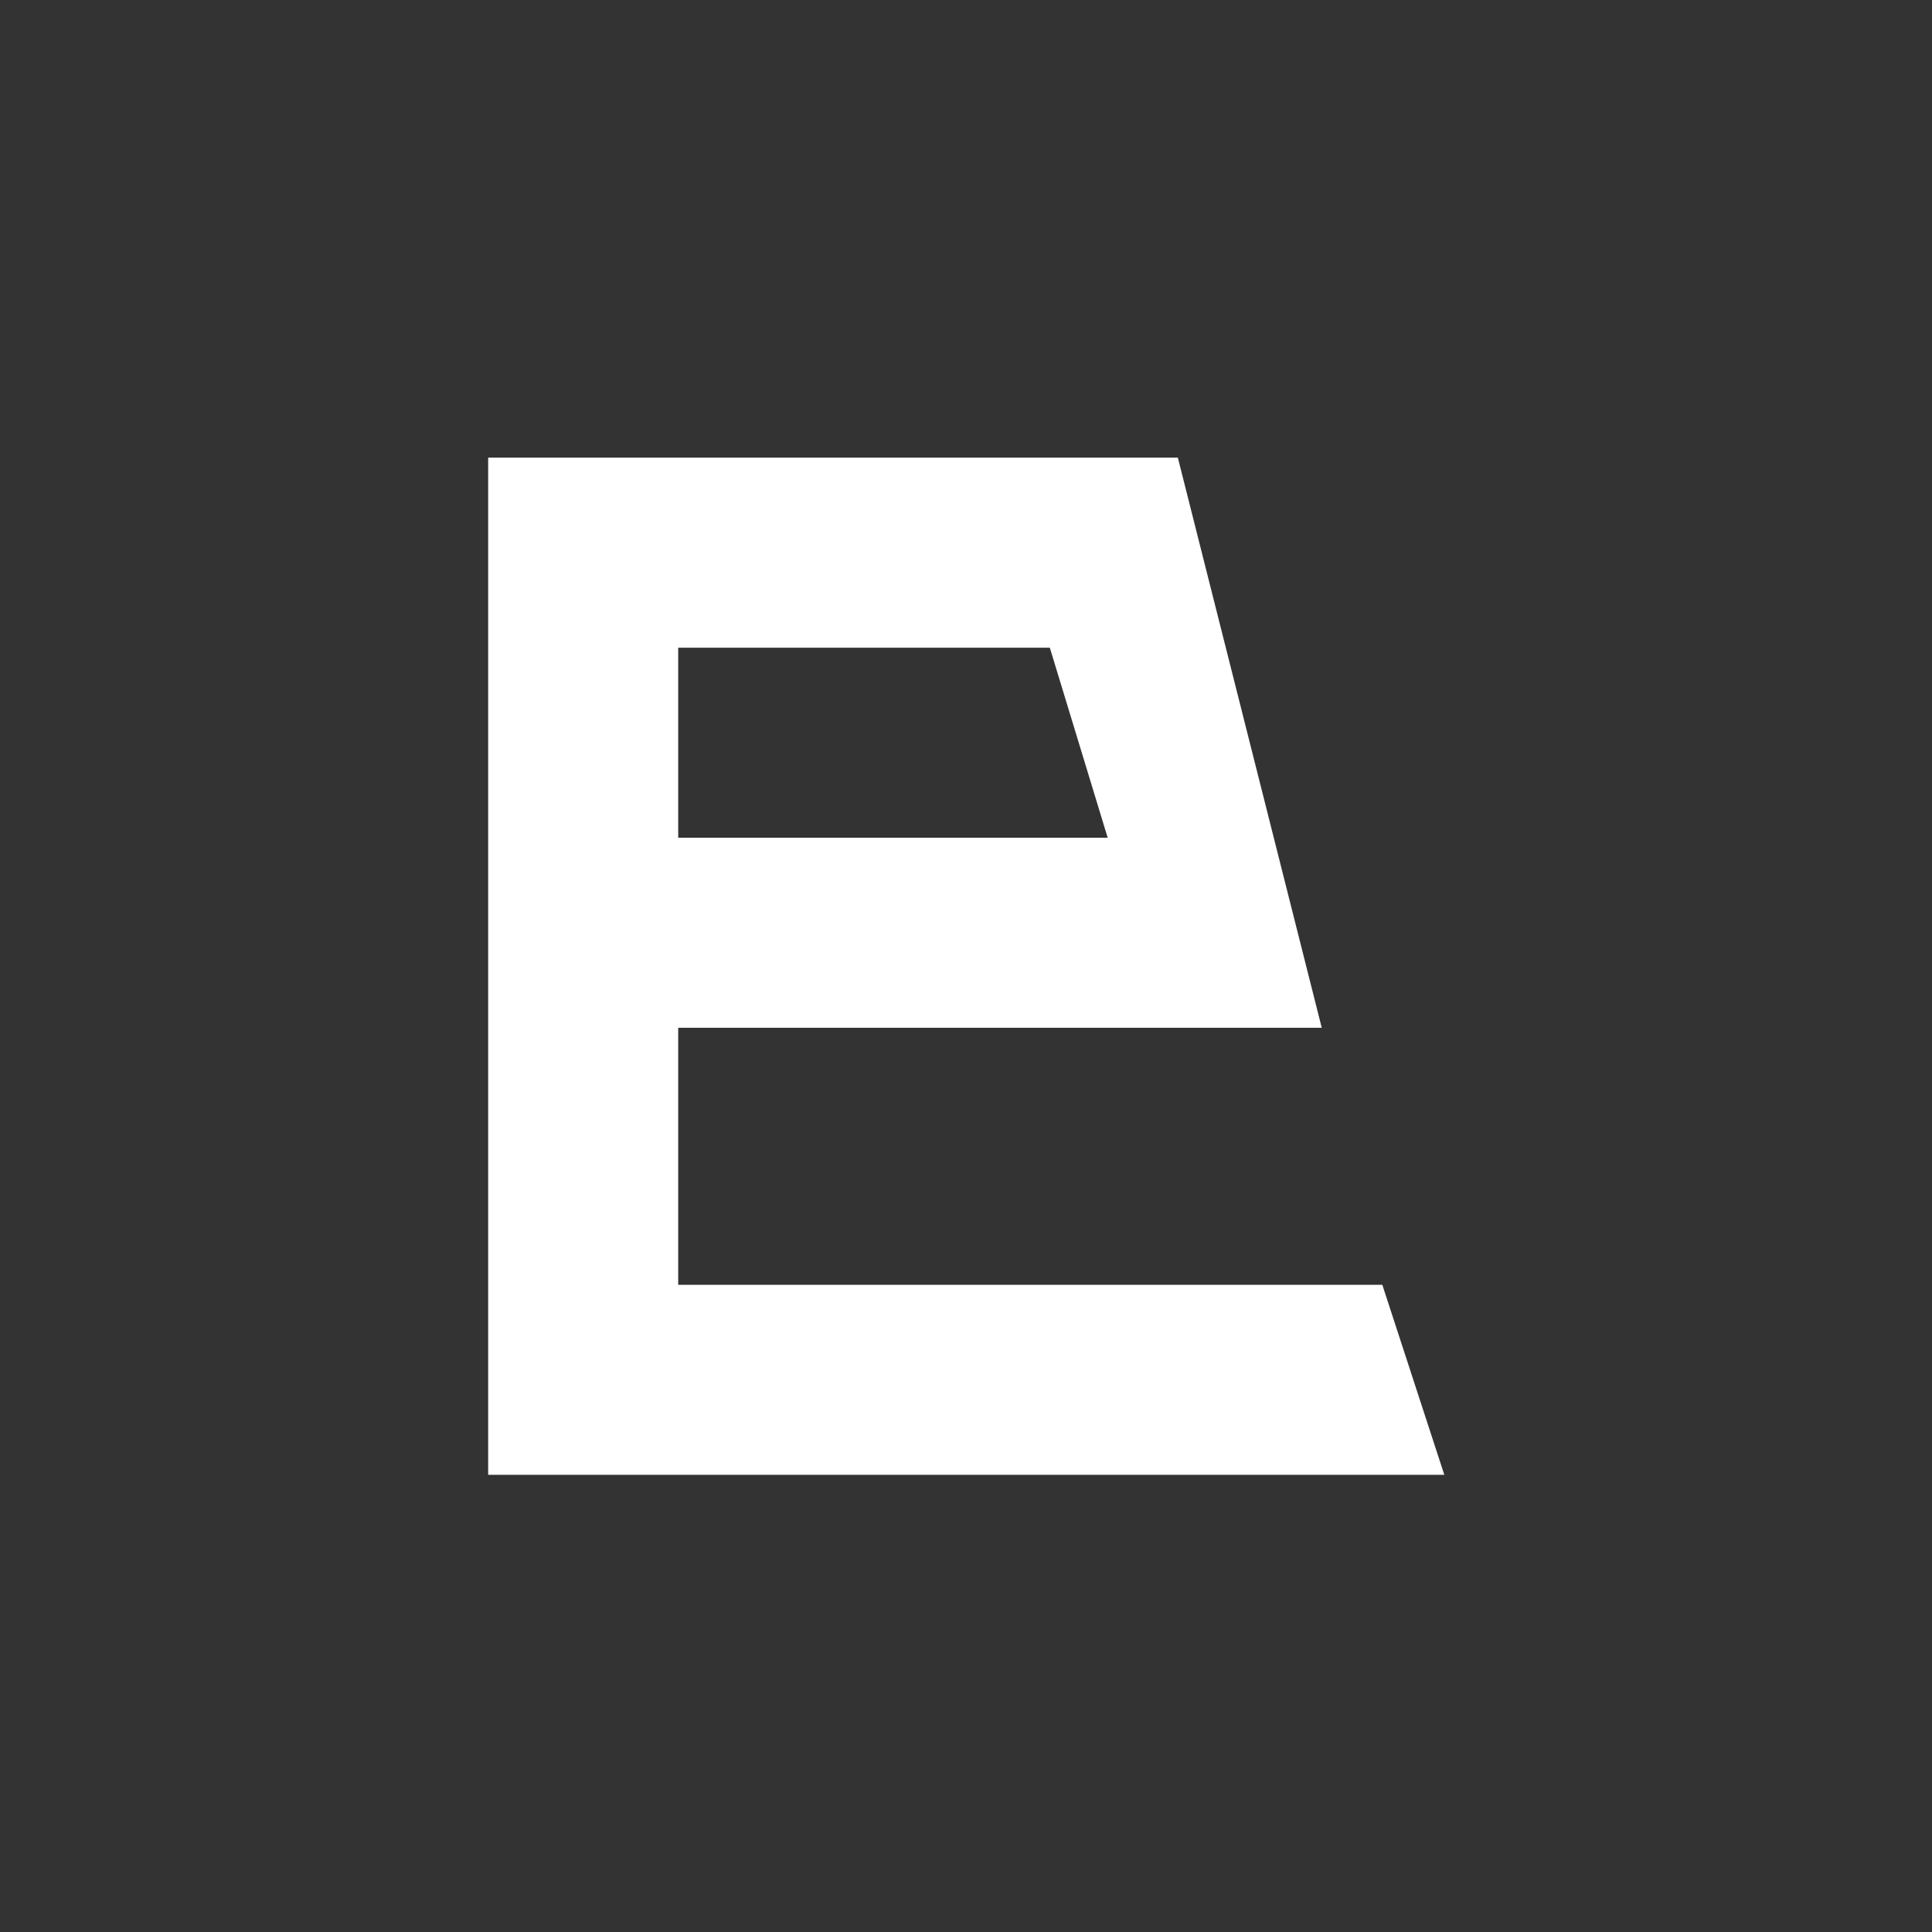<?xml version="1.0" encoding="utf-8"?>
<svg viewBox="0 0 500 500" width="500" height="500" xmlns="http://www.w3.org/2000/svg">
  <rect x="0" y="0" width="500" height="500" fill="#333333" stroke="none"/>
  <g transform="matrix(0.719, 0, 0, 0.719, 70.312, 70.312)" style="">
    <path d="M 77.92 66.936 L 326.167 66.936 L 377.96 272.141 L 146.323 272.142 L 146.323 364.664 L 399.764 364.664 L 422.081 433.065 L 77.92 433.065 L 77.92 66.936 Z M 280.083 135.338 L 146.323 135.338 L 146.323 203.74 L 300.911 203.74 L 280.083 135.338 Z" style="fill: rgb(255, 255, 255);"/>
  </g>
</svg>